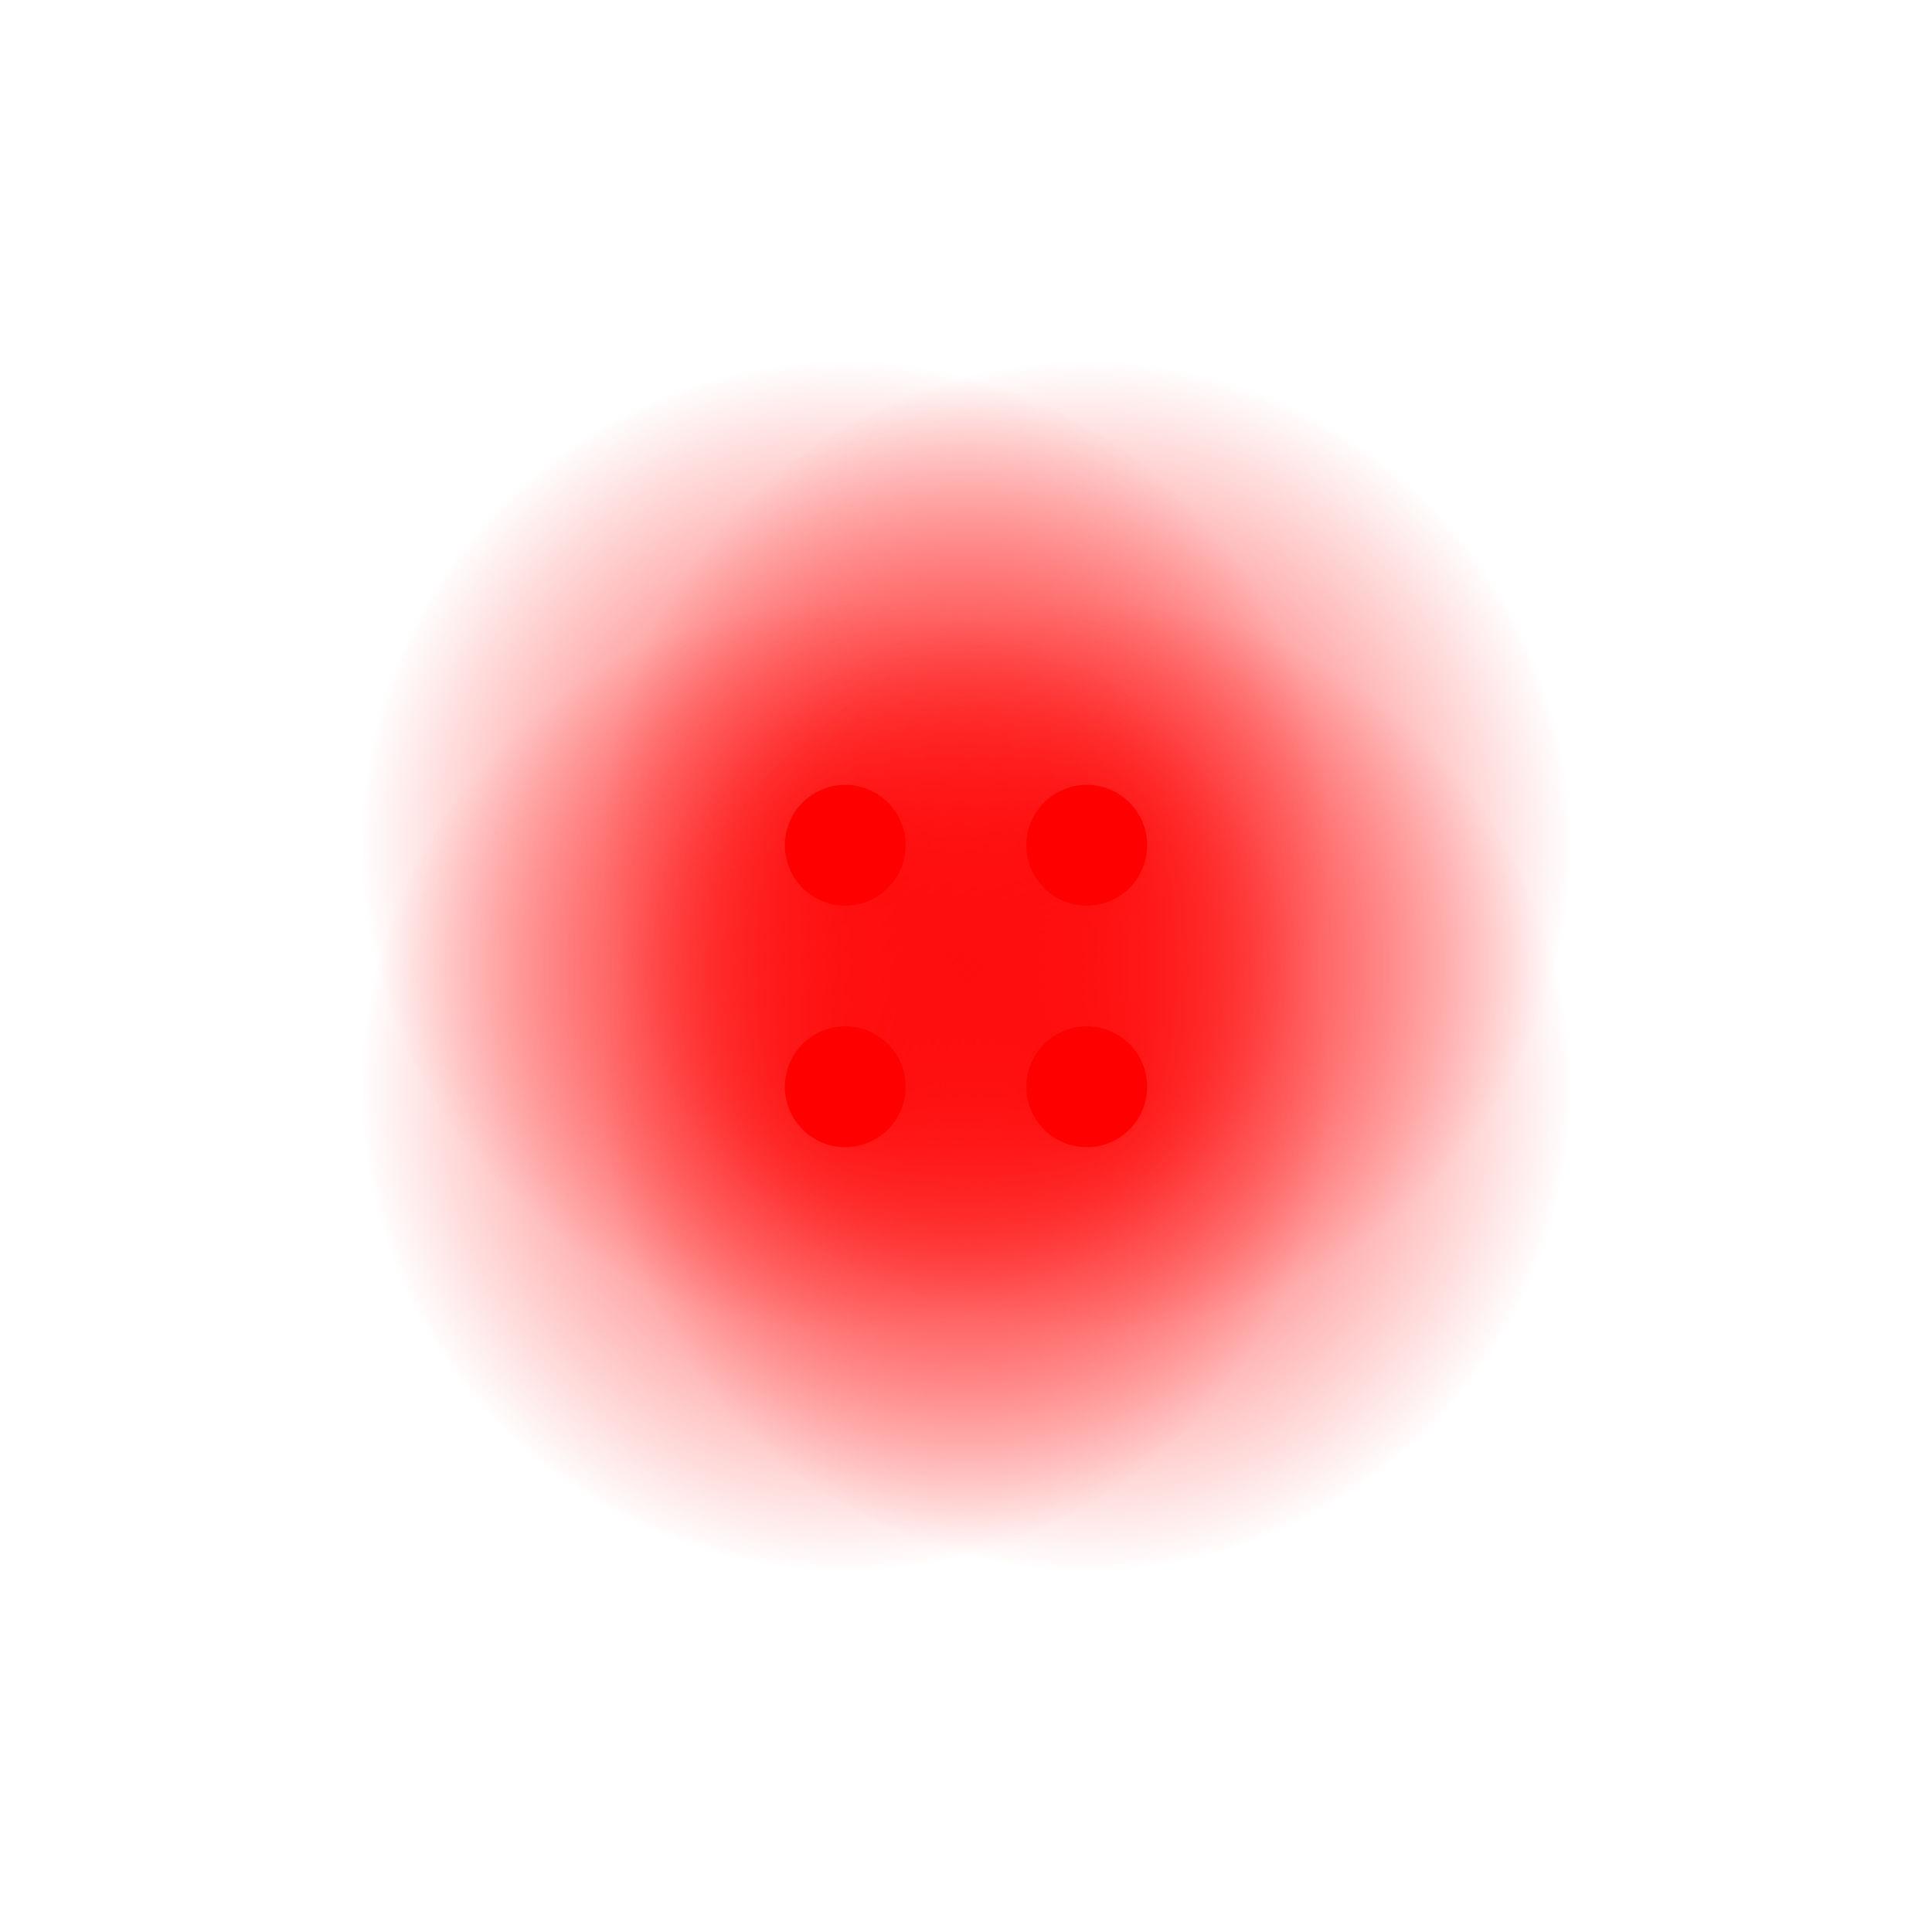 <?xml version="1.0" encoding="UTF-8" standalone="no"?>
<svg
   xmlns:dc="http://purl.org/dc/elements/1.1/"
   xmlns:cc="http://creativecommons.org/ns#"
   xmlns:rdf="http://www.w3.org/1999/02/22-rdf-syntax-ns#"
   xmlns:svg="http://www.w3.org/2000/svg"
   xmlns="http://www.w3.org/2000/svg"
   version="1.1"
   width="16"
   height="16">
<radialGradient id="verlauf">
  <stop offset="0%" stop-opacity="2" stop-color="#FF0000" />
  <stop offset="100%" stop-opacity="0" stop-color="#FF0000" />
</radialGradient>
    <circle cx="7" cy="7" r="0.5" fill="#FF0000" />
    <circle cx="9" cy="7" r="0.5" fill="#FF0000" />
    <circle cx="7" cy="9" r="0.5" fill="#FF0000" />
    <circle cx="9" cy="9" r="0.5" fill="#FF0000" />
    <circle cx="7" cy="7" r="4" fill="url(#verlauf)" opacity="0.4"/>
    <circle cx="9" cy="7" r="4" fill="url(#verlauf)" opacity="0.4"/>
    <circle cx="7" cy="9" r="4" fill="url(#verlauf)" opacity="0.4"/>
    <circle cx="9" cy="9" r="4" fill="url(#verlauf)" opacity="0.4"/>
</svg>
